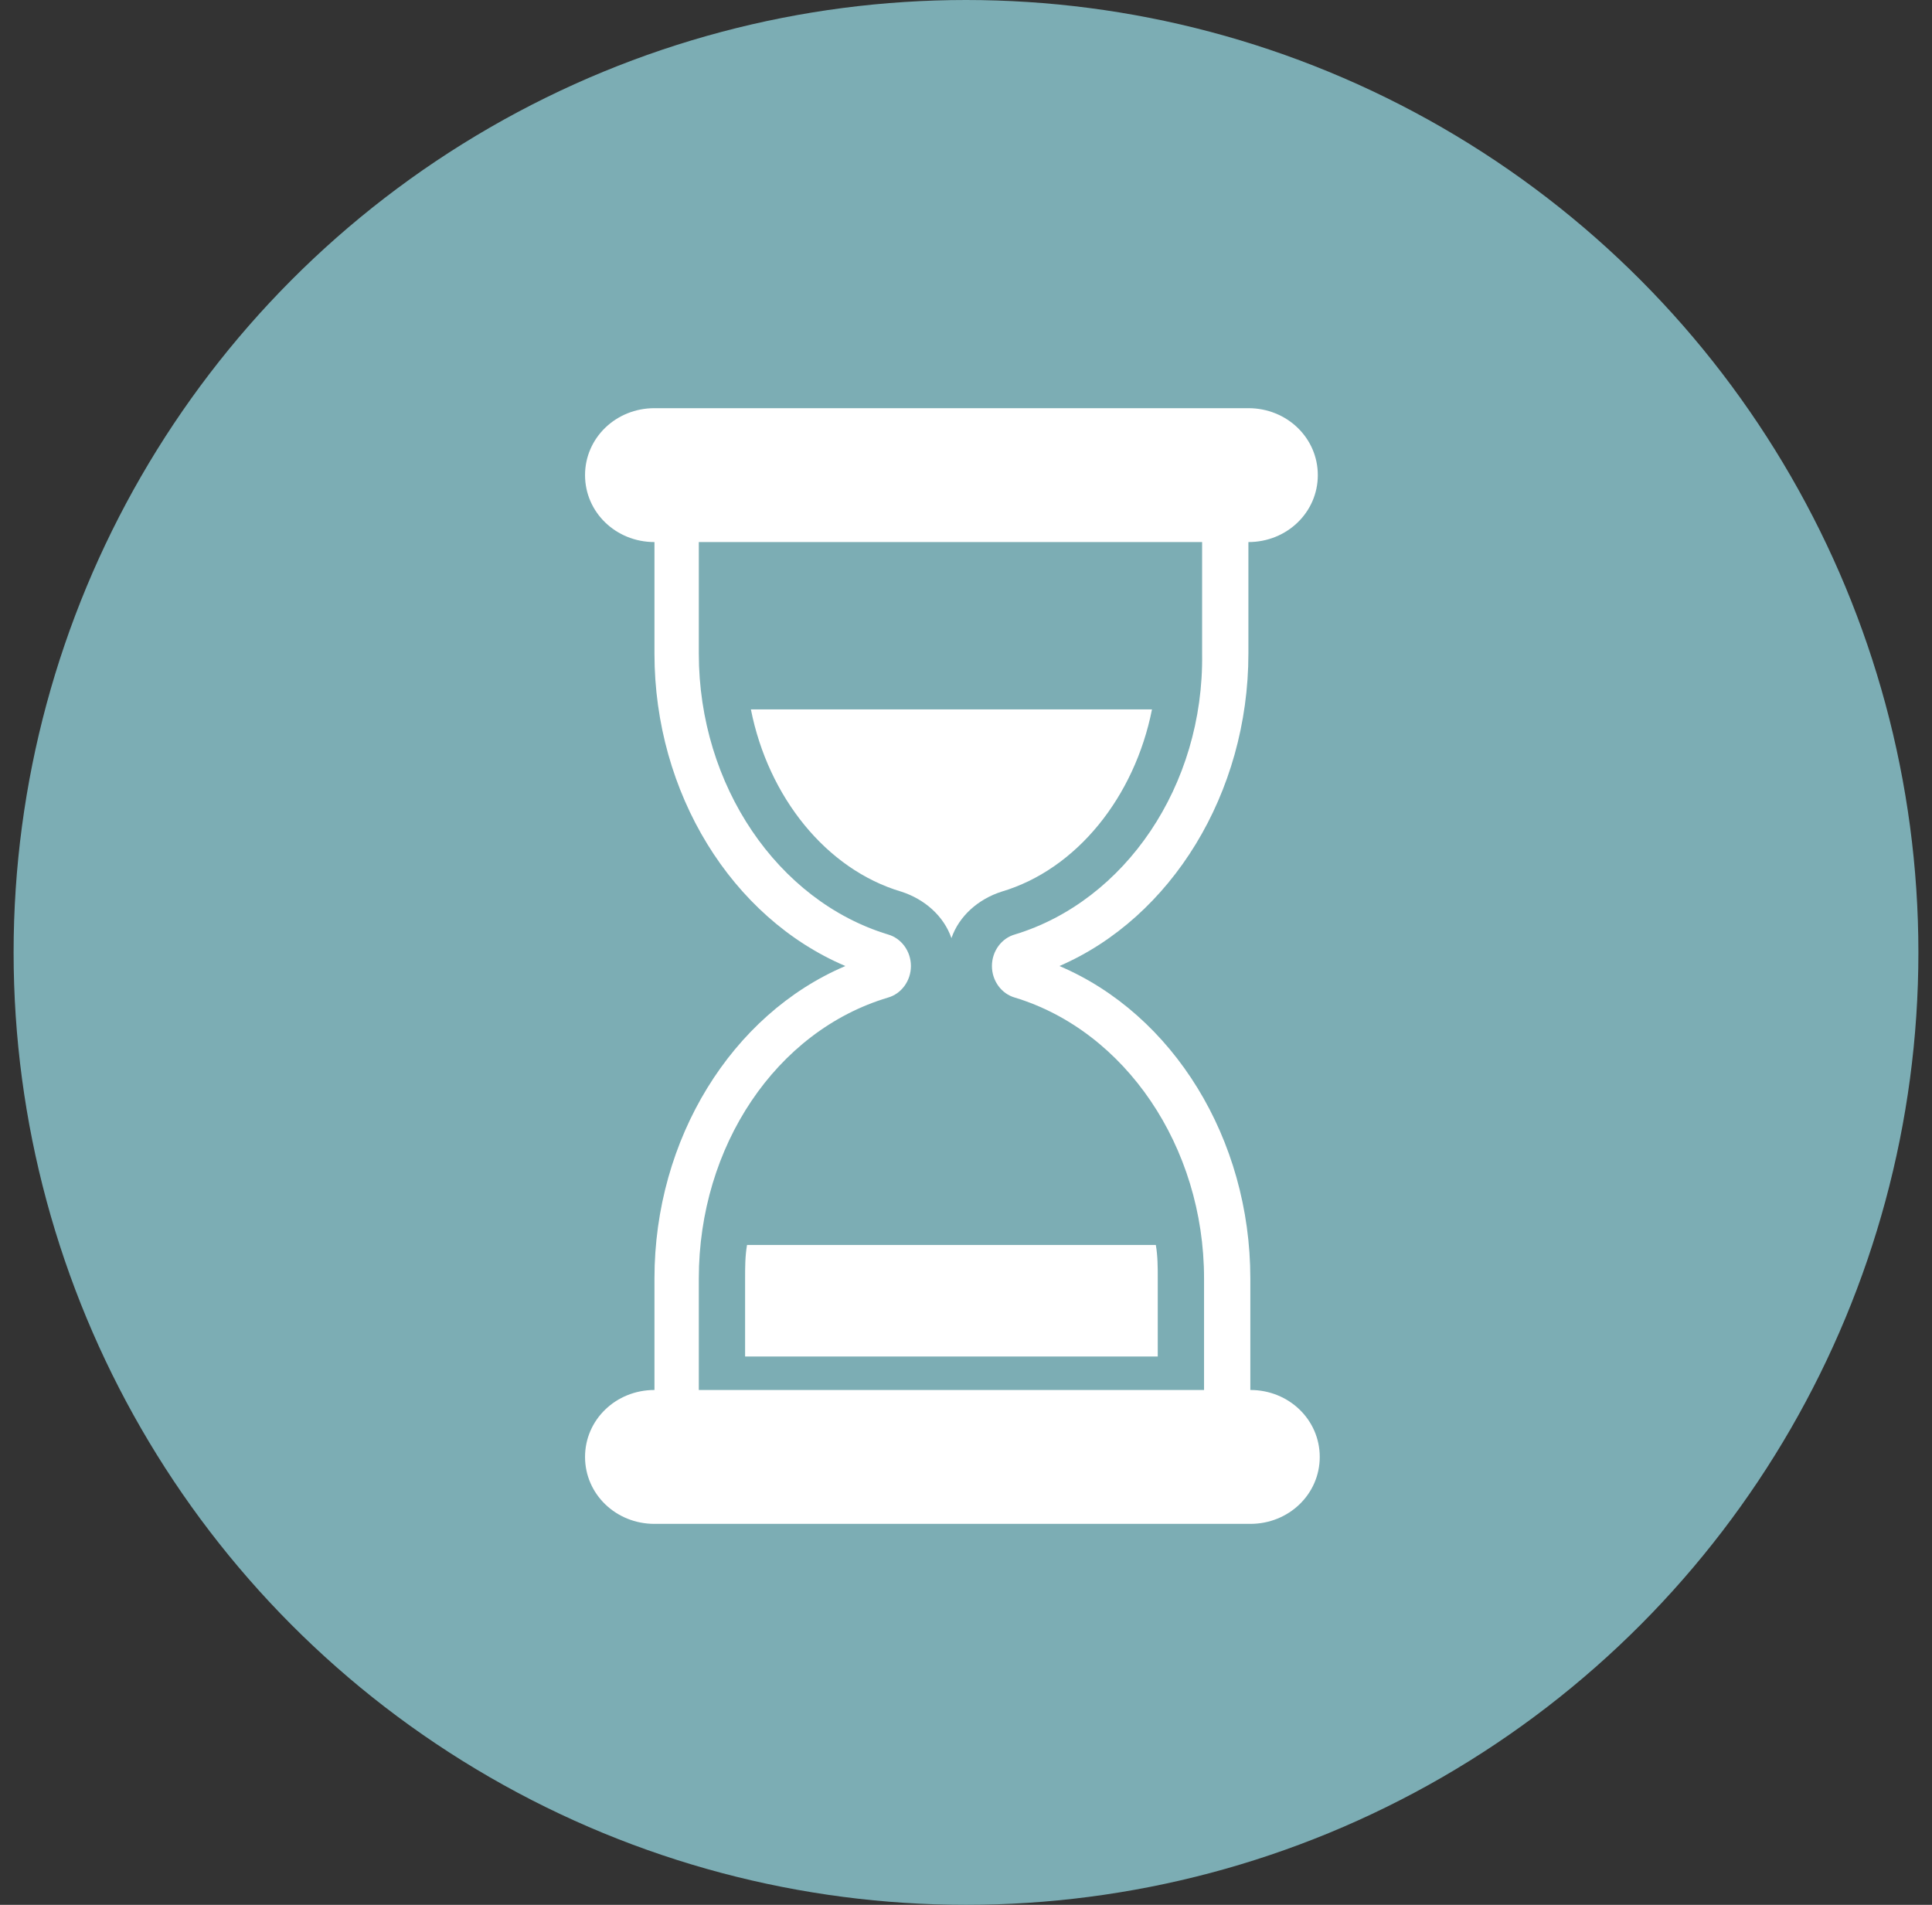 <svg xmlns="http://www.w3.org/2000/svg" width="71" height="70" viewBox="0 0 71 70" fill="none"><rect x="0" y="0" width="71" height="70" fill="#333333" stroke="none"/><circle cx="35.5" cy="35" r="35" fill="#7CADB4"></circle><path d="M45.878 24.02V19.92C47.295 19.92 48.429 18.827 48.429 17.46C48.429 16.093 47.295 15 45.878 15H24.051C22.634 15 21.5 16.093 21.5 17.46C21.5 18.827 22.634 19.92 24.051 19.92V24.02C24.051 29.145 26.886 33.723 31.067 35.5C26.886 37.277 24.051 41.855 24.051 46.98V51.08C22.634 51.08 21.5 52.173 21.5 53.54C21.5 54.907 22.634 56 24.051 56H45.949C47.366 56 48.5 54.907 48.5 53.54C48.5 52.173 47.366 51.08 45.949 51.08V46.98C45.949 41.855 43.114 37.277 38.933 35.5C43.043 33.723 45.878 29.145 45.878 24.02ZM37.303 34.338C36.807 34.475 36.453 34.953 36.453 35.5C36.453 36.047 36.807 36.525 37.303 36.662C41.343 37.892 44.248 42.128 44.248 46.98V51.08H25.681V46.98C25.681 42.128 28.516 37.892 32.626 36.662C33.122 36.525 33.476 36.047 33.476 35.5C33.476 34.953 33.122 34.475 32.626 34.338C28.587 33.108 25.681 28.872 25.681 24.02V19.92H44.177V24.02C44.248 28.872 41.343 33.108 37.303 34.338V34.338ZM27.453 45.75H42.476C42.547 46.16 42.547 46.57 42.547 46.98V49.85H27.382V46.98C27.382 46.57 27.382 46.16 27.453 45.75V45.75ZM27.595 26.07H42.335C41.697 29.282 39.571 31.947 36.807 32.767C35.957 33.04 35.248 33.655 34.965 34.475C34.681 33.655 33.972 33.04 33.122 32.767C30.358 31.947 28.232 29.282 27.595 26.07V26.07Z" fill="white"></path></svg>